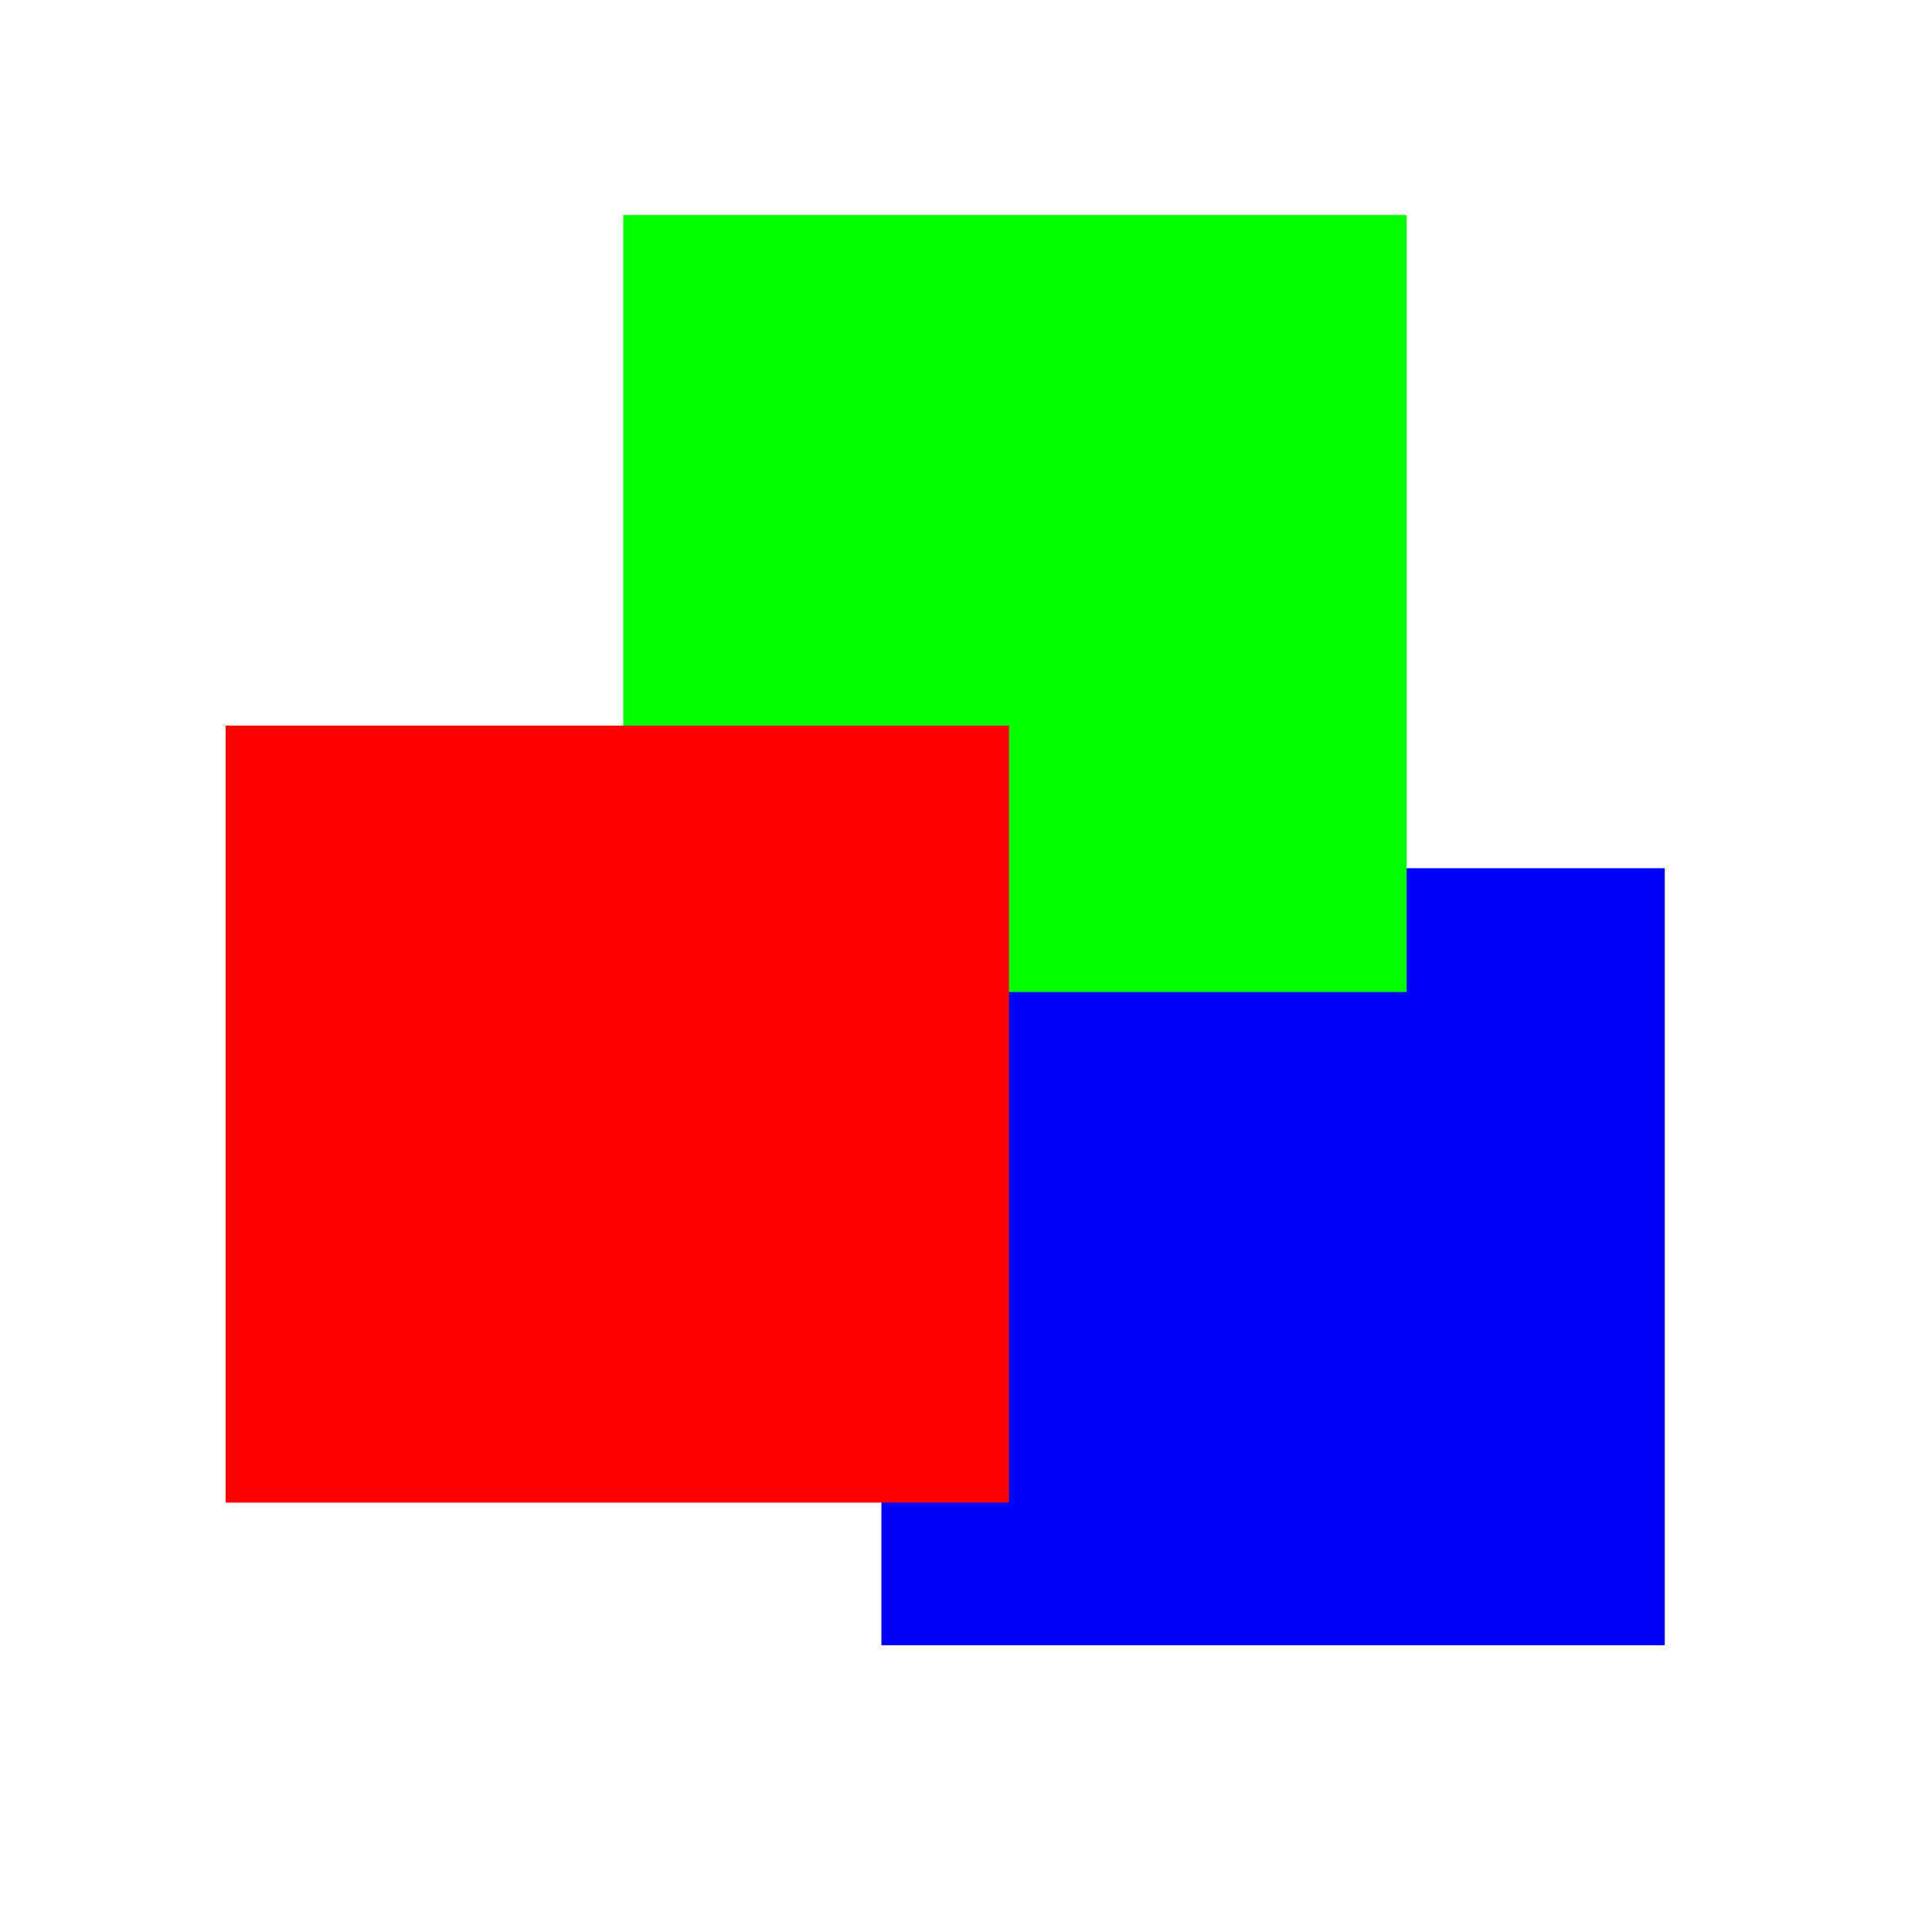 <?xml version="1.0" encoding="UTF-8" standalone="no"?>
<!-- Created with Inkscape (http://www.inkscape.org/) -->

<svg
   xmlns:dc="http://purl.org/dc/elements/1.1/"
   xmlns:cc="http://creativecommons.org/ns#"
   xmlns:rdf="http://www.w3.org/1999/02/22-rdf-syntax-ns#"
   xmlns:svg="http://www.w3.org/2000/svg"
   xmlns="http://www.w3.org/2000/svg"
   xmlns:sodipodi="http://sodipodi.sourceforge.net/DTD/sodipodi-0.dtd"
   xmlns:inkscape="http://www.inkscape.org/namespaces/inkscape"
   width="200mm"
   height="200mm"
   viewBox="0 0 200 200"
   version="1.1"
   id="svg8"
   inkscape:version="0.92.2 5c3e80d, 2017-08-06"
   sodipodi:docname="logo.svg"
   inkscape:export-filename="/home/hermann/git/gui-frameworks/resources/logo/logo-readme.png"
   inkscape:export-xdpi="25.4"
   inkscape:export-ydpi="25.4">
  <defs
     id="defs2" />
  <sodipodi:namedview
     id="base"
     pagecolor="#ffffff"
     bordercolor="#666666"
     borderopacity="1.0"
     inkscape:pageopacity="0.0"
     inkscape:pageshadow="2"
     inkscape:zoom="0.7"
     inkscape:cx="418.03557"
     inkscape:cy="263.94416"
     inkscape:document-units="mm"
     inkscape:current-layer="layer1"
     showgrid="false"
     inkscape:window-width="1920"
     inkscape:window-height="1055"
     inkscape:window-x="0"
     inkscape:window-y="0"
     inkscape:window-maximized="1" />
  <g
     inkscape:label="Layer 1"
     inkscape:groupmode="layer"
     id="layer1"
     transform="translate(0,-97)">
    <rect
       style="fill:#0000ff;fill-opacity:1;stroke:#000000;stroke-width:1.761;stroke-miterlimit:4;stroke-dasharray:none;stroke-opacity:0"
       id="rect815-6"
       width="81.096"
       height="80.437"
       x="91.243"
       y="186.876" />
    <rect
       style="fill:#00ff00;fill-opacity:1;stroke:#000000;stroke-width:1.761;stroke-miterlimit:4;stroke-dasharray:none;stroke-opacity:0"
       id="rect815-3"
       width="81.096"
       height="80.437"
       x="64.516"
       y="119.257" />
    <rect
       style="fill:#ff0000;fill-opacity:1;stroke:#000000;stroke-width:1.761;stroke-miterlimit:4;stroke-dasharray:none;stroke-opacity:0"
       id="rect815"
       width="81.096"
       height="80.437"
       x="23.356"
       y="172.113" />
  </g>
</svg>

